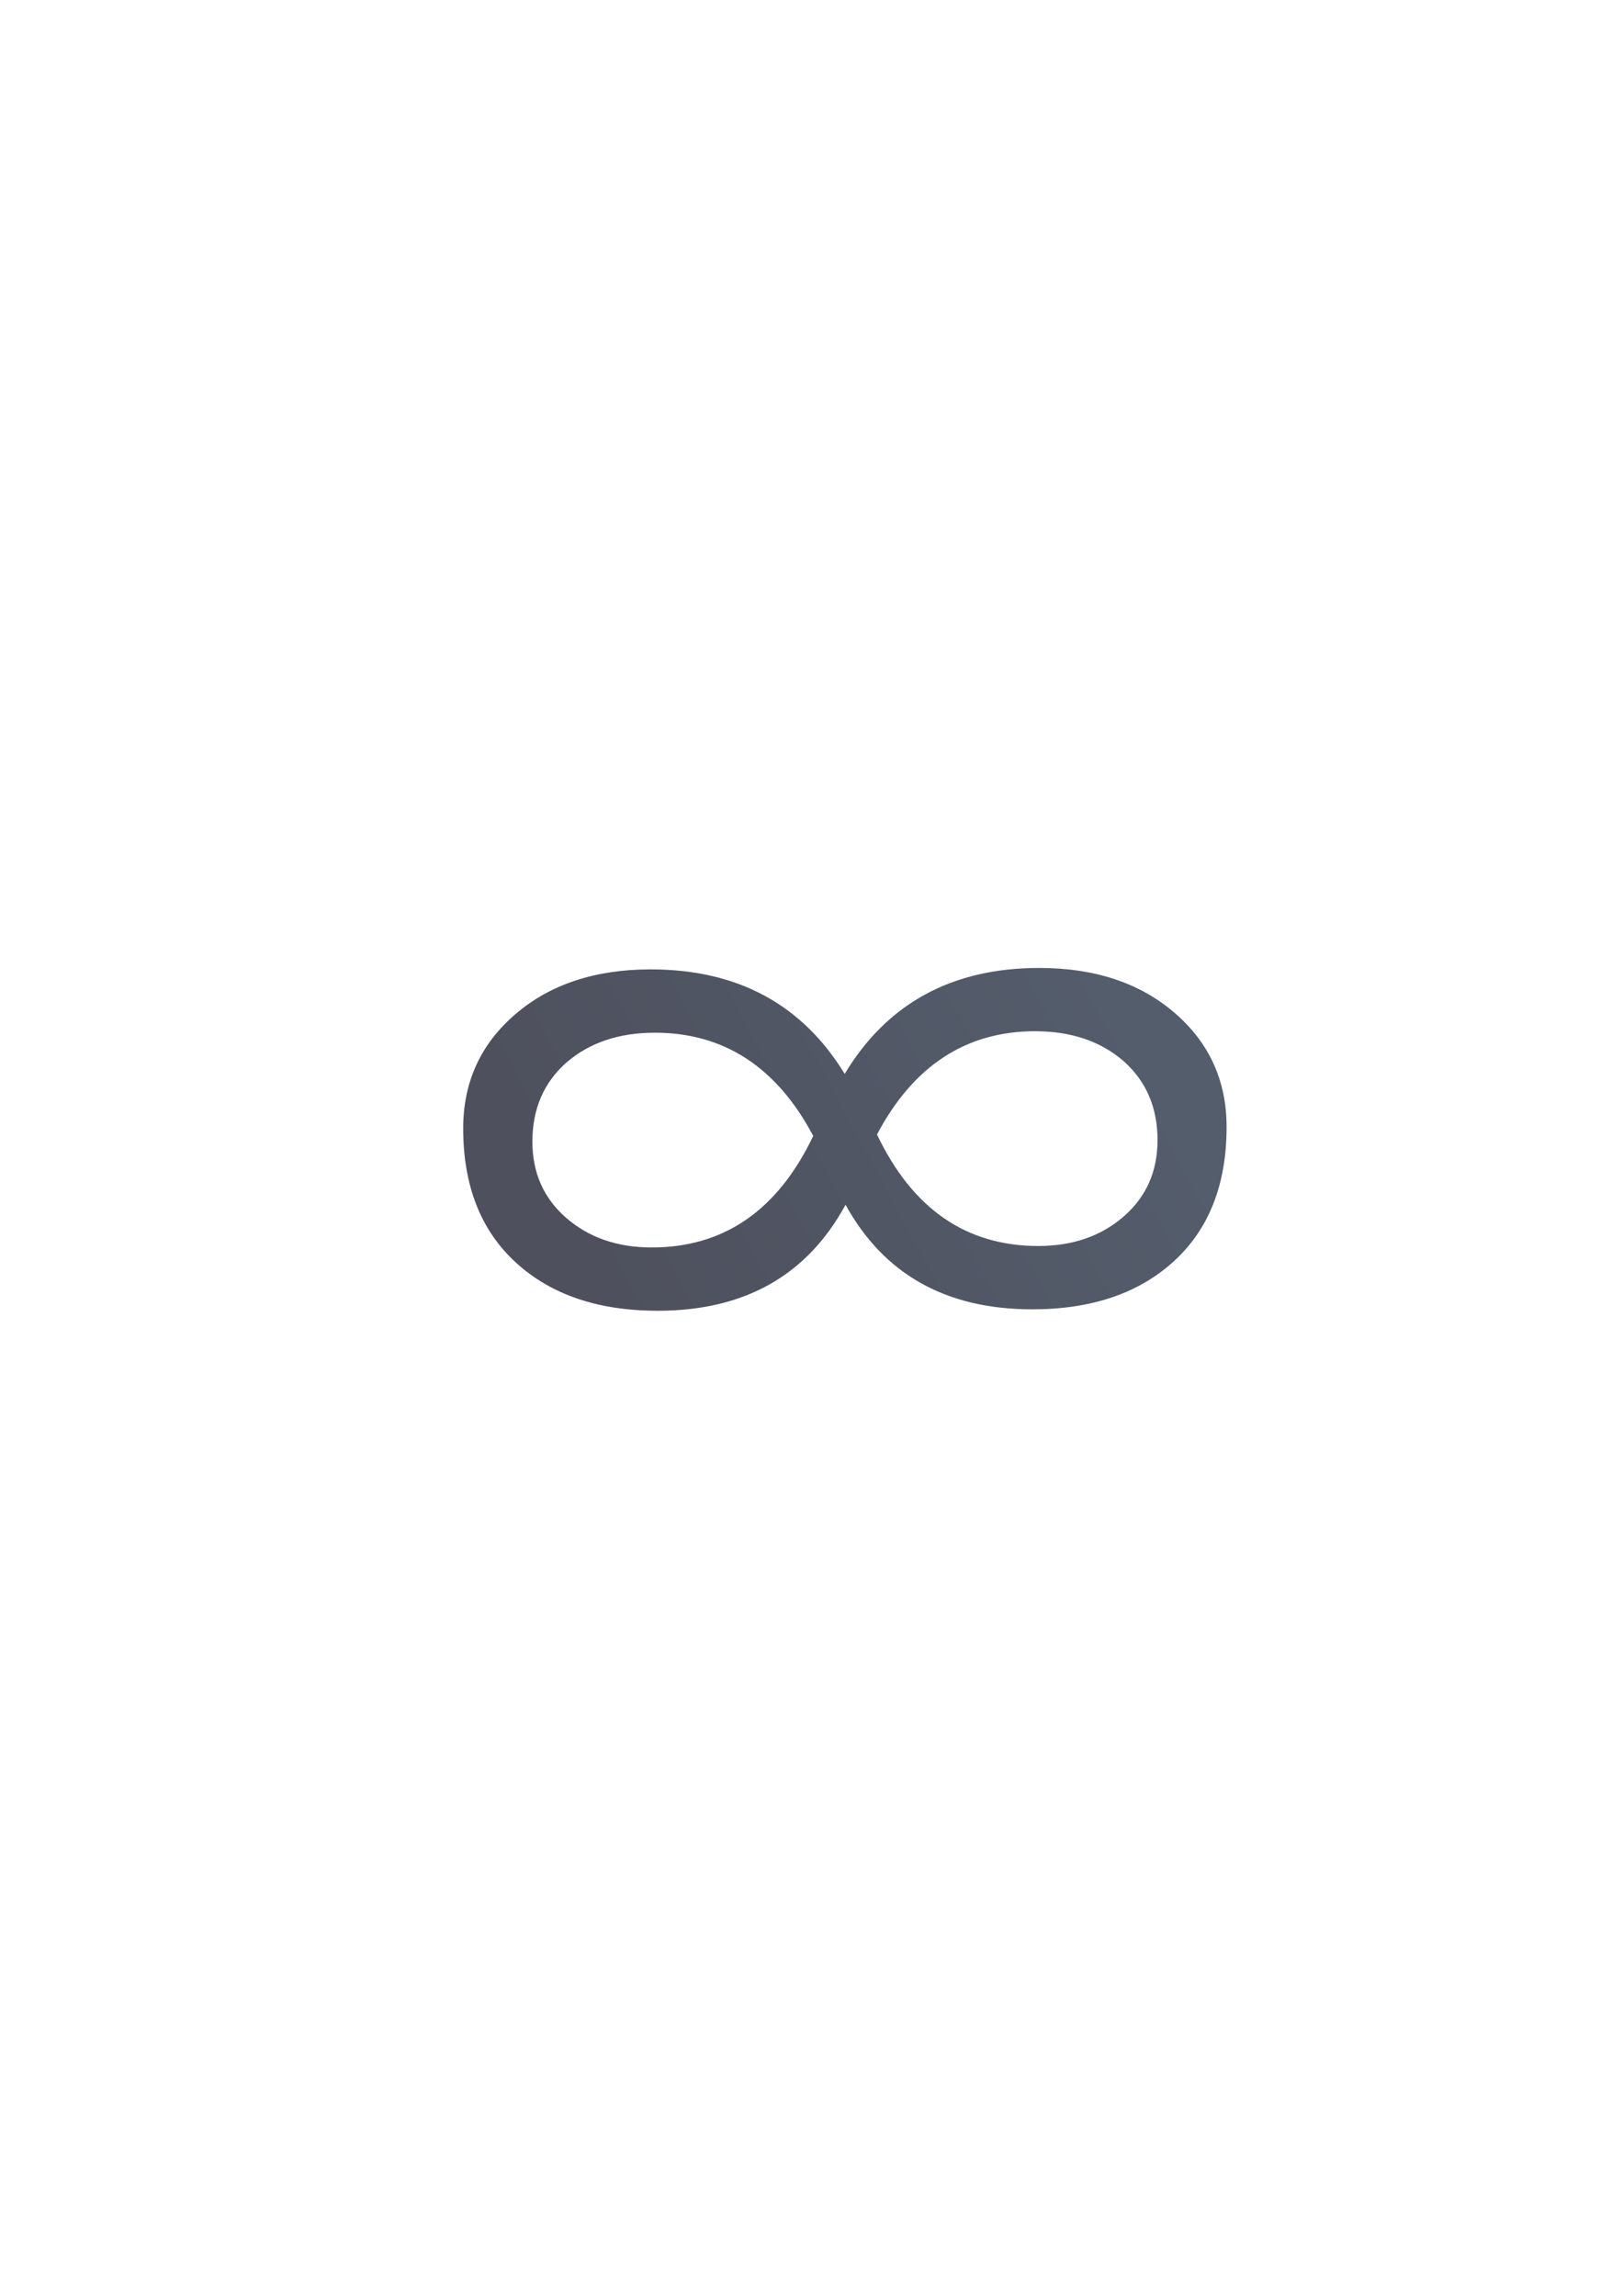 <?xml version="1.0" encoding="UTF-8" standalone="no"?>
<!-- Created with Inkscape (http://www.inkscape.org/) -->
<svg xmlns:dc="http://purl.org/dc/elements/1.1/" xmlns:cc="http://creativecommons.org/ns#" xmlns:rdf="http://www.w3.org/1999/02/22-rdf-syntax-ns#" xmlns:svg="http://www.w3.org/2000/svg" xmlns="http://www.w3.org/2000/svg" xmlns:xlink="http://www.w3.org/1999/xlink" xmlns:sodipodi="http://sodipodi.sourceforge.net/DTD/sodipodi-0.dtd" xmlns:inkscape="http://www.inkscape.org/namespaces/inkscape" width="210mm" height="297mm" viewBox="0 0 744.094 1052.362" id="svg2" version="1.1" inkscape:version="0.91 r13725" inkscape:export-xdpi="4" inkscape:export-ydpi="4">
  <defs id="defs4">
    <linearGradient inkscape:collect="always" id="linearGradient4174">
      <stop style="stop-color:#4e505d;stop-opacity:1;" offset="0" id="stop4176"/>
      <stop style="stop-color:#545d6c;stop-opacity:1" offset="1" id="stop4178"/>
    </linearGradient>
    <linearGradient id="linearGradient2224">
      <stop id="stop2226" offset="0" style="stop-color:#7c7c7c;stop-opacity:1;"/>
      <stop id="stop2228" offset="1" style="stop-color:#b8b8b8;stop-opacity:1;"/>
    </linearGradient>
    <linearGradient id="linearGradient15218">
      <stop id="stop15220" offset="0" style="stop-color:#eeeeef;stop-opacity:1;"/>
      <stop id="stop2736" offset="0.599" style="stop-color:#d3d7cf;stop-opacity:1;"/>
      <stop id="stop2738" offset="0.828" style="stop-color:#ffffff;stop-opacity:1;"/>
      <stop id="stop15222" offset="1" style="stop-color:#d3d7cf;stop-opacity:1;"/>
    </linearGradient>
    <pattern y="0" x="0" height="6" width="6" patternUnits="userSpaceOnUse" id="EMFhbasepattern"/>
    <pattern y="0" x="0" height="6" width="6" patternUnits="userSpaceOnUse" id="EMFhbasepattern-5"/>
    <linearGradient inkscape:collect="always" xlink:href="#linearGradient4174" id="linearGradient4180" x1="335.668" y1="486.439" x2="324.839" y2="466.36" gradientUnits="userSpaceOnUse"/>
    <linearGradient inkscape:collect="always" xlink:href="#linearGradient4174" id="linearGradient4155" gradientUnits="userSpaceOnUse" x1="335.668" y1="486.439" x2="324.839" y2="466.36"/>
  </defs>
  <sodipodi:namedview id="base" pagecolor="#ffffff" bordercolor="#666666" borderopacity="1.0" inkscape:pageopacity="0.0" inkscape:pageshadow="2" inkscape:zoom="0.70710678" inkscape:cx="376.68201" inkscape:cy="500.10547" inkscape:document-units="px" inkscape:current-layer="layer1" showgrid="false" showguides="true" inkscape:guide-bbox="true" inkscape:window-width="1366" inkscape:window-height="721" inkscape:window-x="-4" inkscape:window-y="-4" inkscape:window-maximized="1">
    <sodipodi:guide position="560,730" orientation="0,1" id="guide3338"/>
    <sodipodi:guide position="560,330" orientation="0,1" id="guide3340"/>
    <sodipodi:guide position="190,475" orientation="1,0" id="guide3344"/>
    <sodipodi:guide position="590,451" orientation="1,0" id="guide3346"/>
    <inkscape:grid type="xygrid" id="grid3440"/>
  </sodipodi:namedview>
  <g inkscape:label="Ebene 1" inkscape:groupmode="layer" id="layer1">
    <rect style="opacity:1;fill:none;fill-opacity:1;stroke:none;stroke-width:23;stroke-linecap:butt;stroke-linejoin:round;stroke-miterlimit:4;stroke-dasharray:none;stroke-opacity:1" id="rect4160" width="400" height="400" x="190" y="322.362"/>
    <g style="font-style:normal;font-weight:normal;font-size:40px;line-height:125%;font-family:sans-serif;letter-spacing:0px;word-spacing:0px;fill:url(#linearGradient4180);fill-opacity:1;stroke:none;stroke-width:1px;stroke-linecap:butt;stroke-linejoin:miter;stroke-opacity:1" id="text4149" transform="matrix(0,11.771,-11.771,0,6004.811,-3359.319)">
      <path style="font-style:normal;font-variant:normal;font-weight:normal;font-stretch:normal;font-family:'Segoe UI Symbol';-inkscape-font-specification:'Segoe UI Symbol';fill:url(#linearGradient4155);fill-opacity:1" d="m 323.083,469.656 c 0,3.411 1.387,5.931 4.125,7.58 -2.701,1.652 -4.069,4.163 -4.069,7.555 0,2.161 0.582,3.919 1.746,5.273 1.164,1.354 2.646,2.031 4.446,2.031 2.23,0 3.972,-0.684 5.224,-2.051 1.252,-1.367 1.878,-3.21 1.878,-5.527 0,-3.394 -1.388,-5.825 -4.128,-7.314 2.703,-1.49 4.072,-3.906 4.072,-7.273 0,-2.315 -0.626,-4.156 -1.878,-5.521 -1.252,-1.366 -2.993,-2.047 -5.224,-2.047 -1.8,0 -3.282,0.675 -4.446,2.027 -1.164,1.353 -1.746,3.109 -1.746,5.268 z m 2.465,0.156 c 0,-1.392 0.386,-2.536 1.159,-3.434 0.783,-0.884 1.81,-1.326 3.081,-1.326 1.213,0 2.201,0.435 2.964,1.307 0.773,0.884 1.159,1.996 1.159,3.336 0,2.809 -1.448,4.905 -4.343,6.283 -2.68,-1.418 -4.021,-3.474 -4.021,-6.166 z m 0.056,14.822 c 0,-2.695 1.34,-4.753 4.021,-6.172 2.896,1.38 4.343,3.477 4.343,6.289 0,1.341 -0.386,2.454 -1.159,3.34 -0.763,0.872 -1.751,1.309 -2.964,1.309 -1.272,0 -2.299,-0.443 -3.081,-1.328 -0.773,-0.898 -1.159,-2.044 -1.159,-3.438 z" id="path4154" inkscape:connector-curvature="0"/>
    </g>
  </g>
</svg>
